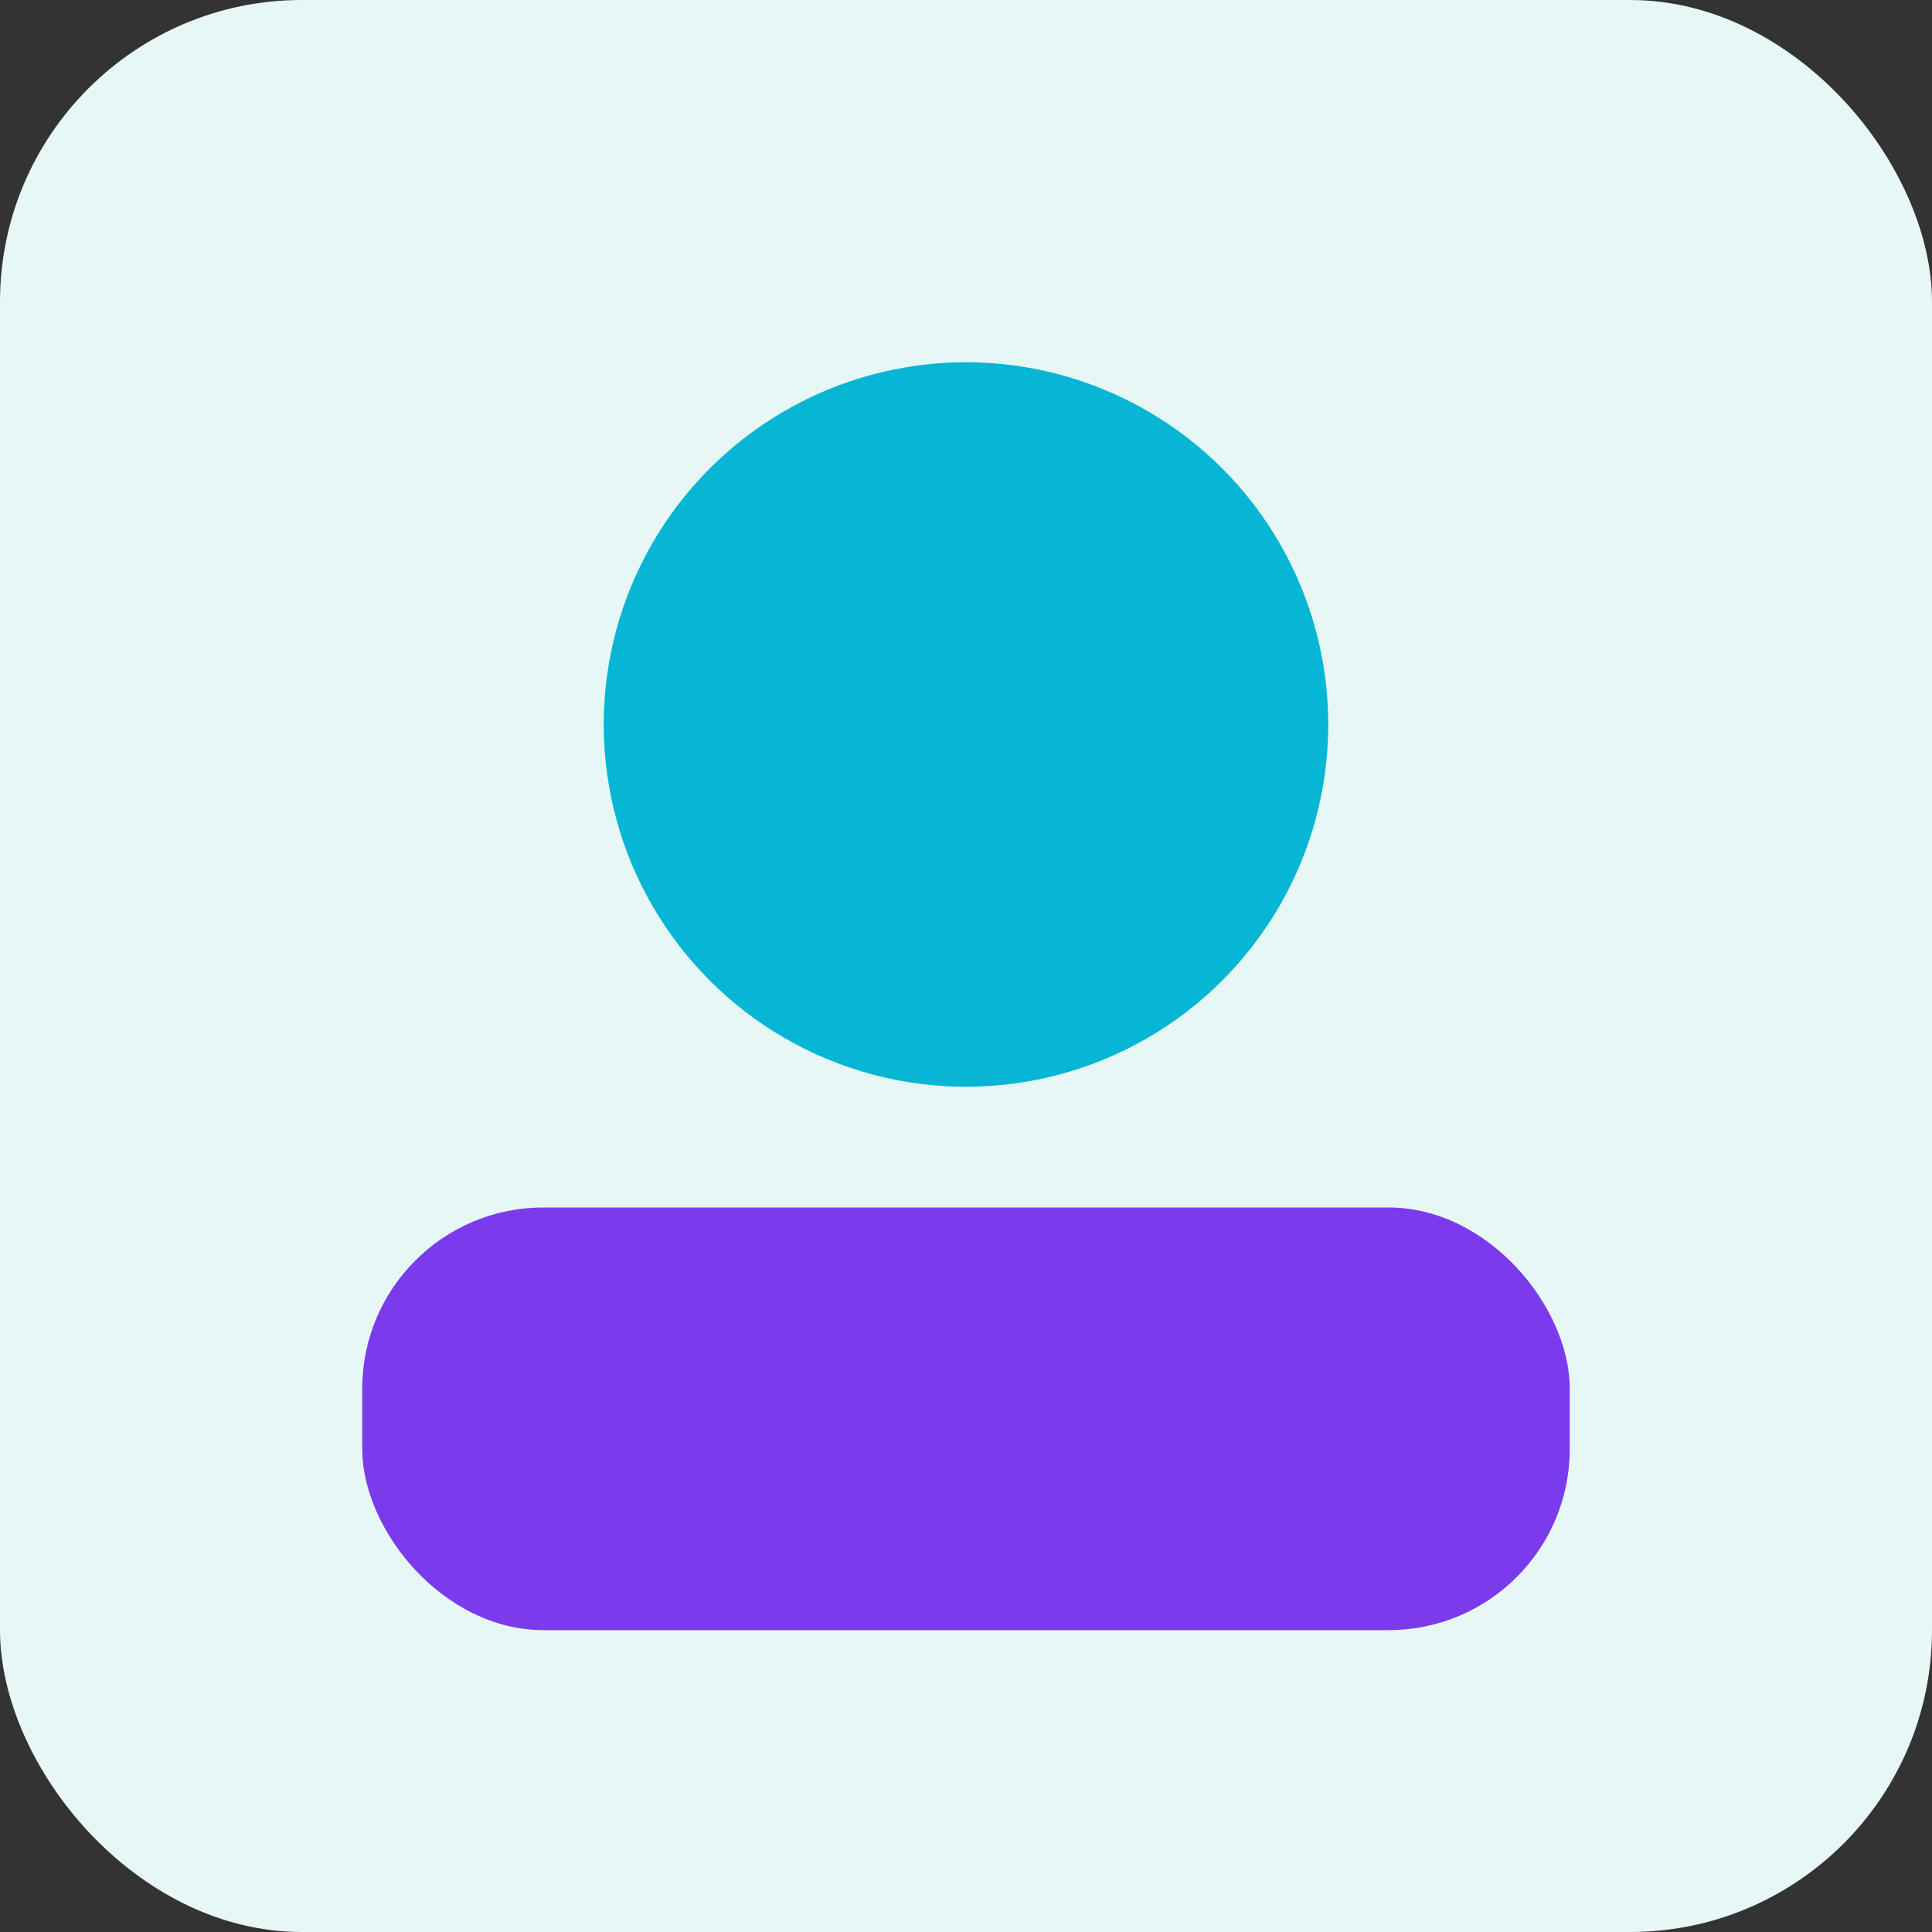 <svg xmlns="http://www.w3.org/2000/svg" viewBox="0 0 64 64" width="64" height="64">
  <rect x="0" y="0" width="64" height="64" fill="#333333" stroke="none"/>
  <rect width="64" height="64" rx="10" fill="#e6f7f6"/>
  <circle cx="32" cy="24" r="12" fill="#06b6d4"/>
  <rect x="12" y="40" width="40" height="14" rx="6" fill="#7c3aed"/>
</svg>